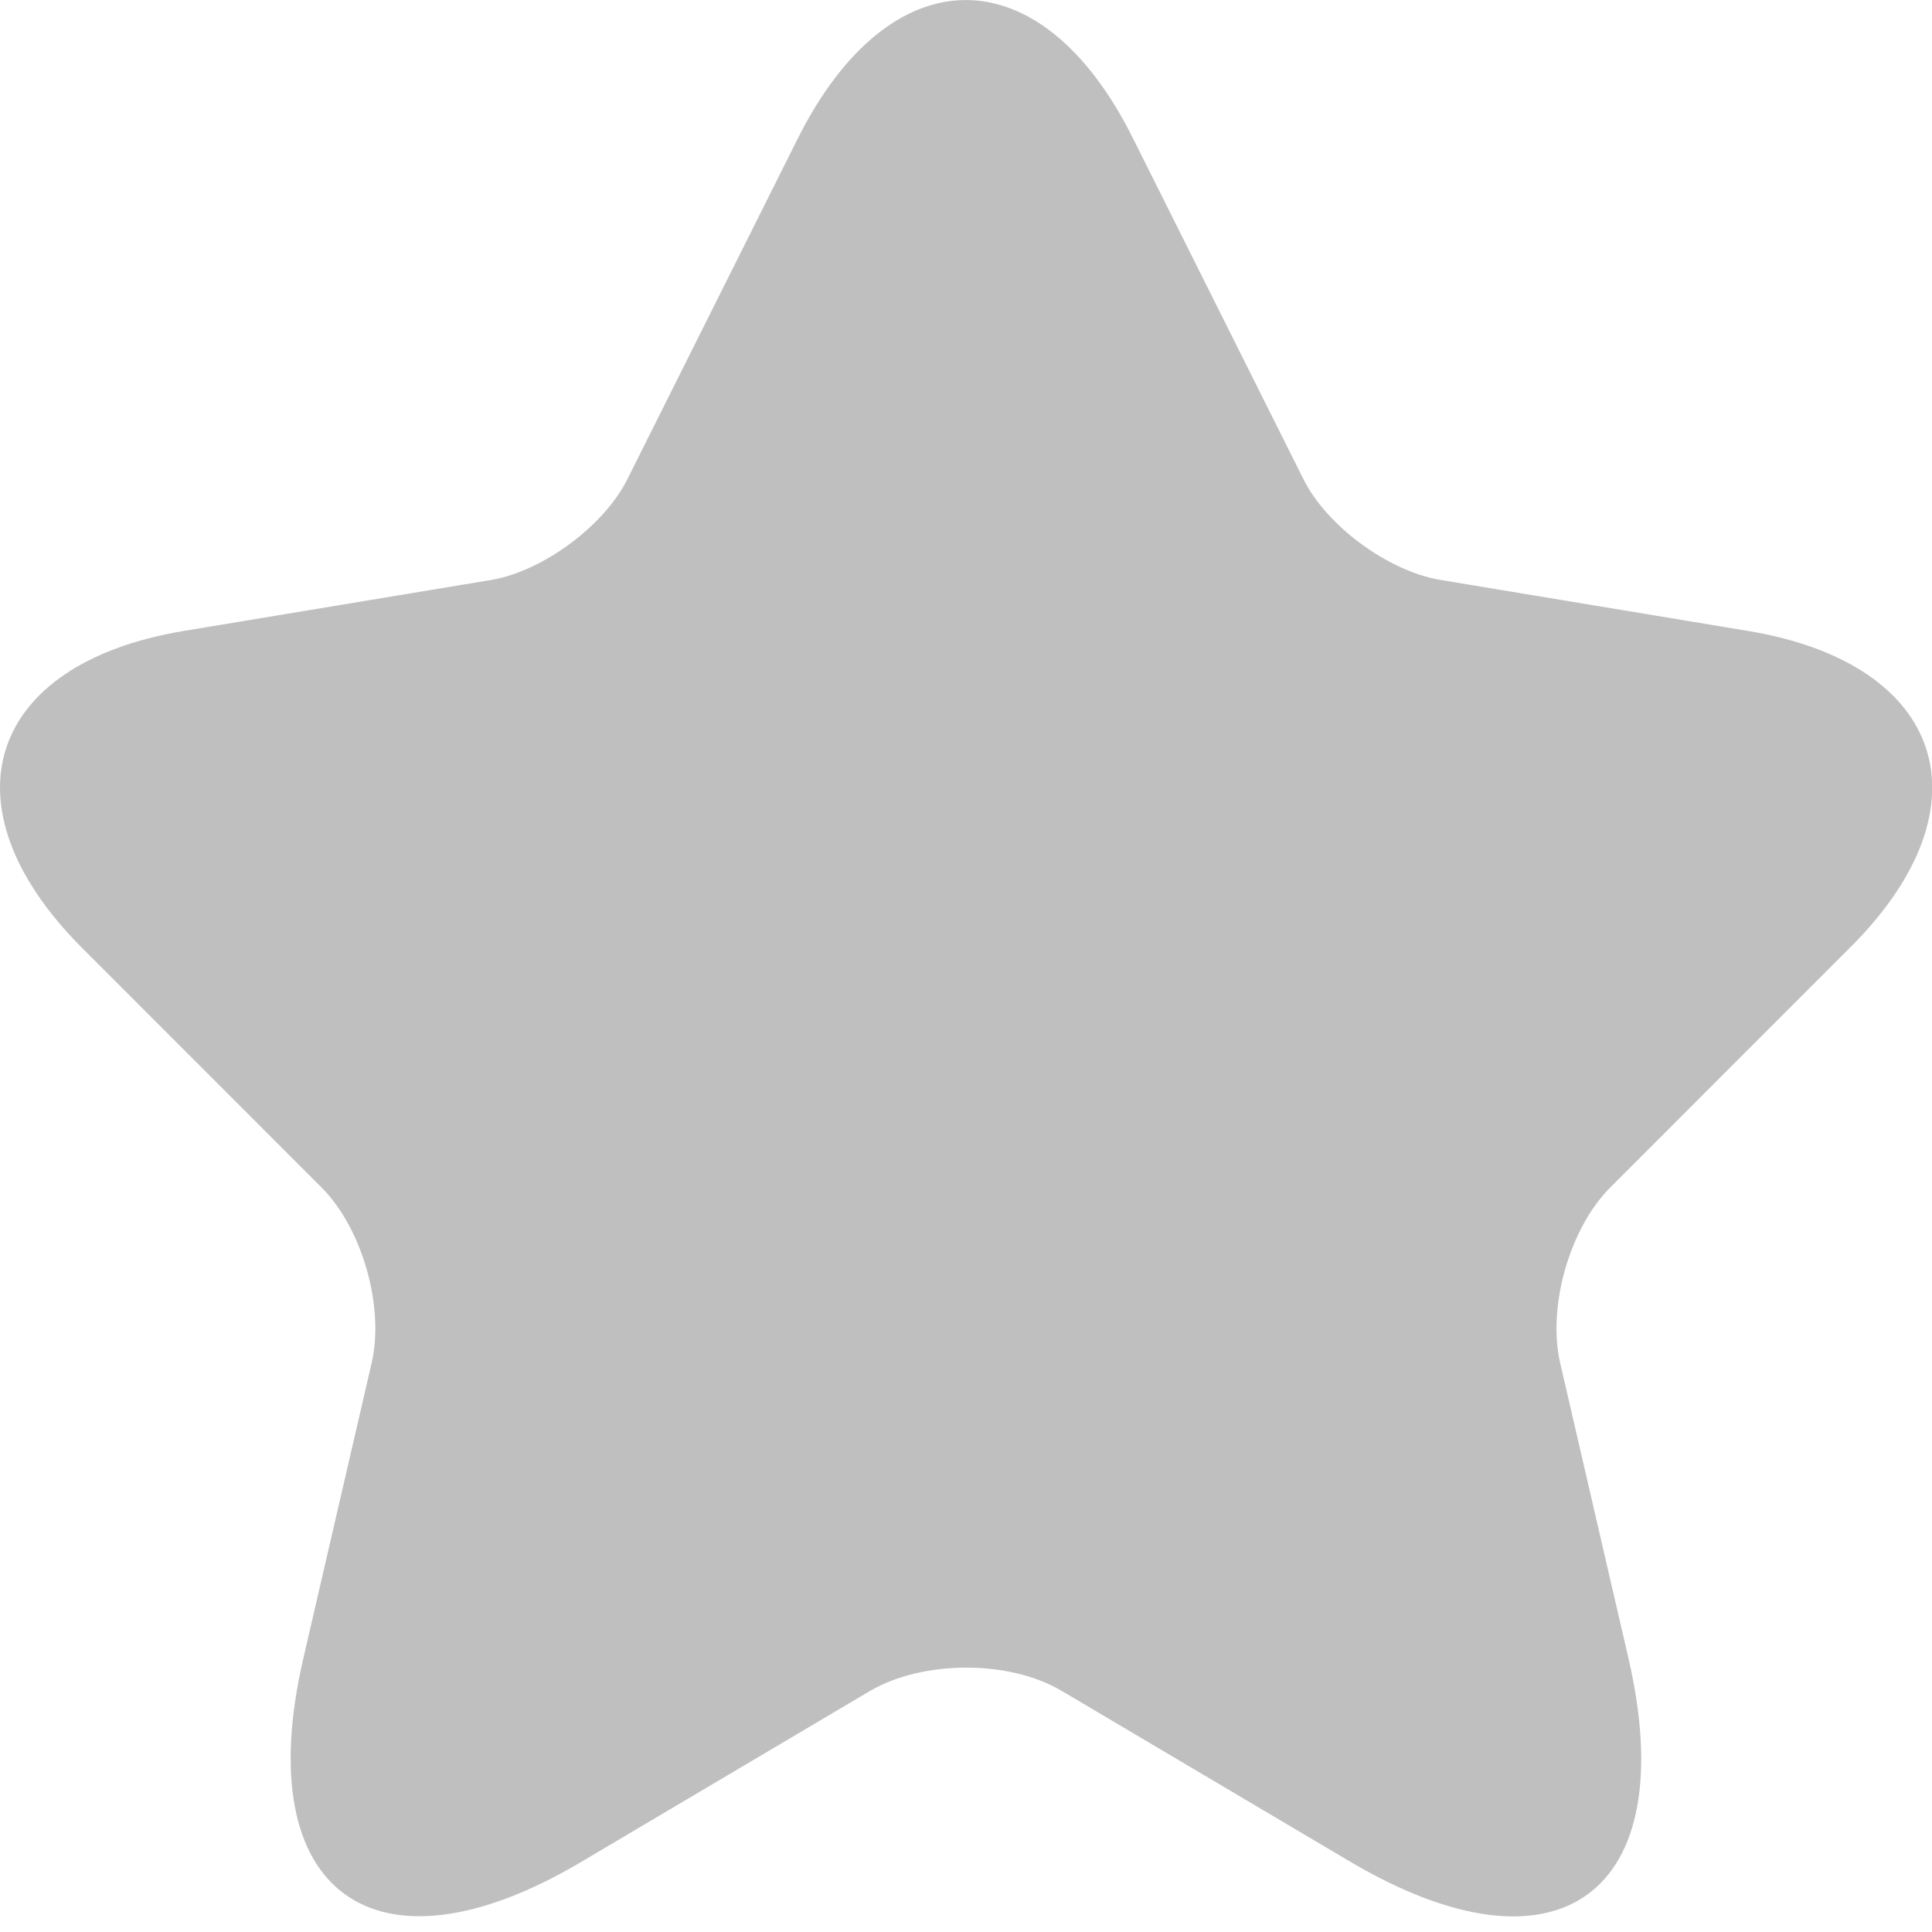 <svg width="20" height="20" viewBox="0 0 20 20" fill="none" xmlns="http://www.w3.org/2000/svg">
<path d="M11.729 1.433L13.489 4.952C13.729 5.442 14.369 5.912 14.909 6.003L18.099 6.532C20.139 6.872 20.619 8.352 19.149 9.812L16.669 12.293C16.249 12.713 16.019 13.523 16.149 14.102L16.859 17.172C17.419 19.602 16.129 20.543 13.979 19.273L10.989 17.503C10.449 17.183 9.559 17.183 9.009 17.503L6.019 19.273C3.879 20.543 2.579 19.593 3.139 17.172L3.849 14.102C3.979 13.523 3.749 12.713 3.329 12.293L0.849 9.812C-0.611 8.352 -0.141 6.872 1.899 6.532L5.089 6.003C5.619 5.912 6.259 5.442 6.499 4.952L8.259 1.433C9.219 -0.477 10.779 -0.477 11.729 1.433Z" fill="#BFBFBF"/>
</svg>
